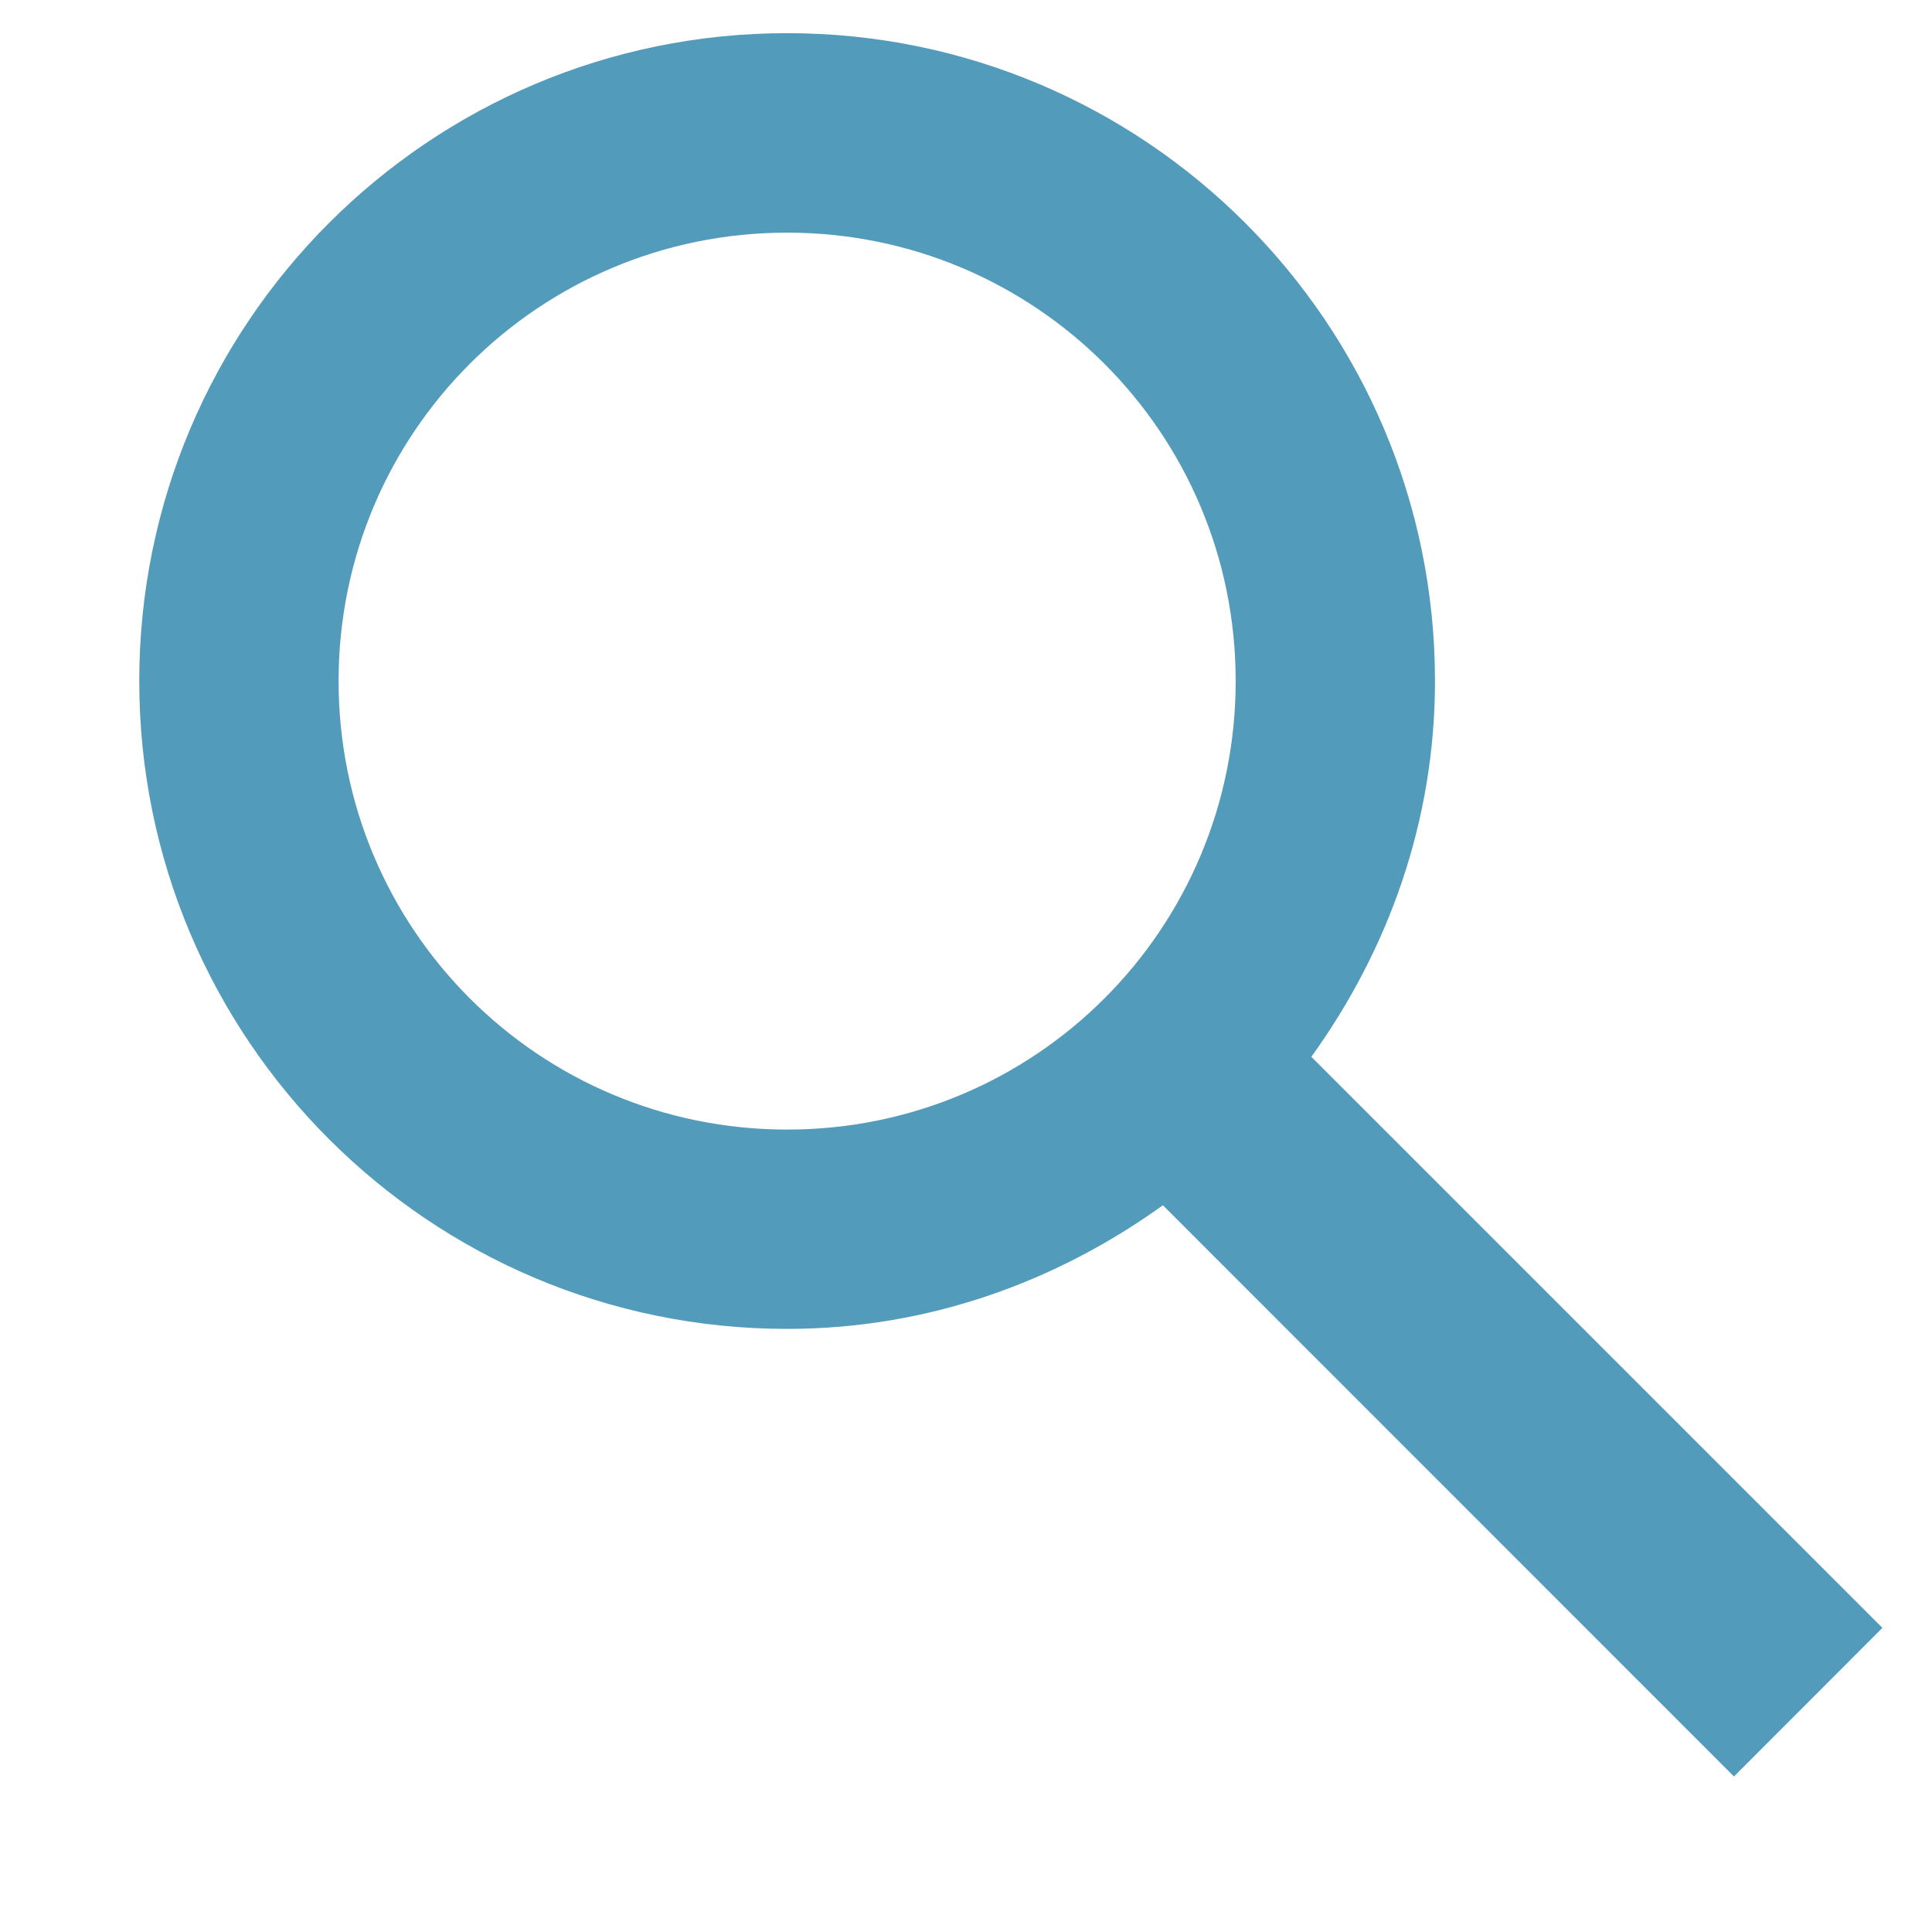 <svg width="12" height="12" viewBox="0 0 12 12" fill="none" xmlns="http://www.w3.org/2000/svg">
<path fill-rule="evenodd" clip-rule="evenodd" d="M8.145 6.564L11.692 10.111L10.77 11.034L7.223 7.486C6.56 7.963 5.762 8.254 4.889 8.254C2.667 8.254 0.865 6.453 0.865 4.23C0.865 2.008 2.667 0.206 4.889 0.206C7.111 0.206 8.913 2.008 8.913 4.23C8.913 5.103 8.622 5.902 8.145 6.564ZM4.889 1.445C3.348 1.445 2.103 2.689 2.103 4.23C2.103 5.772 3.348 7.016 4.889 7.016C6.43 7.016 7.675 5.772 7.675 4.23C7.675 2.689 6.43 1.445 4.889 1.445Z" fill="#539BBB"/>
</svg>
